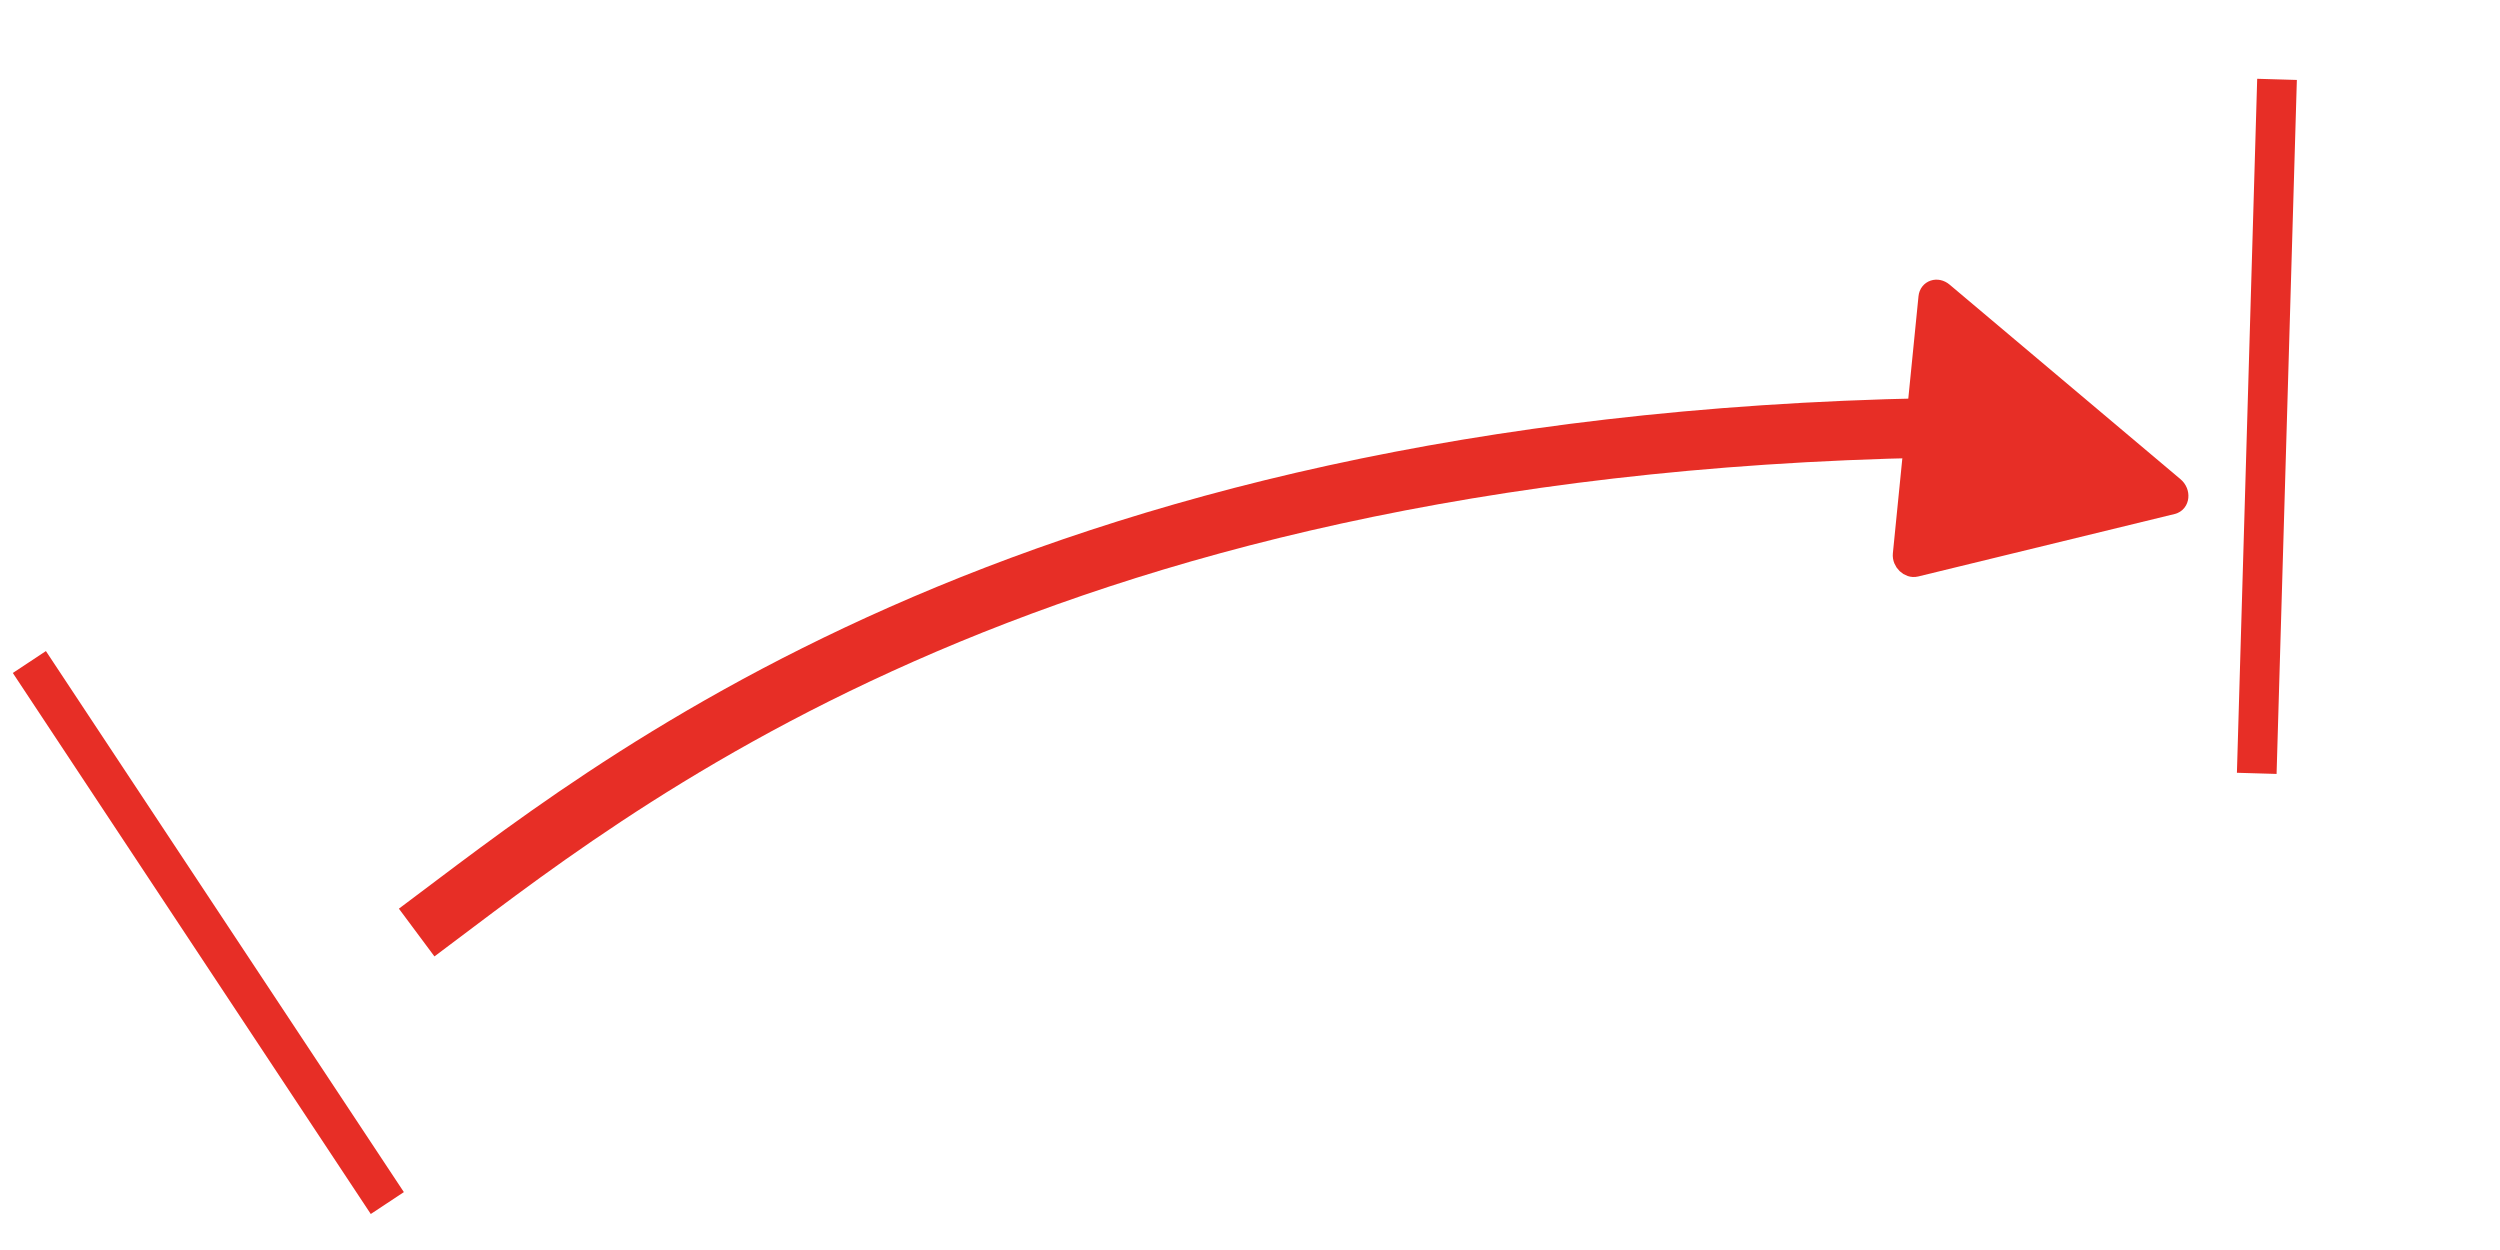 <svg width="126" height="63" viewBox="0 0 126 63" fill="none" xmlns="http://www.w3.org/2000/svg">
<path d="M109.575 24.534C109.907 24.813 109.856 25.329 109.487 25.419L96.557 28.569C96.219 28.652 95.862 28.308 95.898 27.936L97.19 14.979C97.227 14.607 97.632 14.47 97.936 14.726L109.575 24.534Z" fill="#E72E26" stroke="#E72E26"/>
<path d="M21 47C30.522 39.914 51.272 22.468 97.229 21.566" stroke="#E72E26" stroke-width="3"/>
<path d="M1.48 33.366L19.521 60.634" stroke="#E72E26" stroke-width="2"/>
<path d="M114.762 4L113.74 38.977" stroke="#E72E26" stroke-width="2"/>
</svg>
